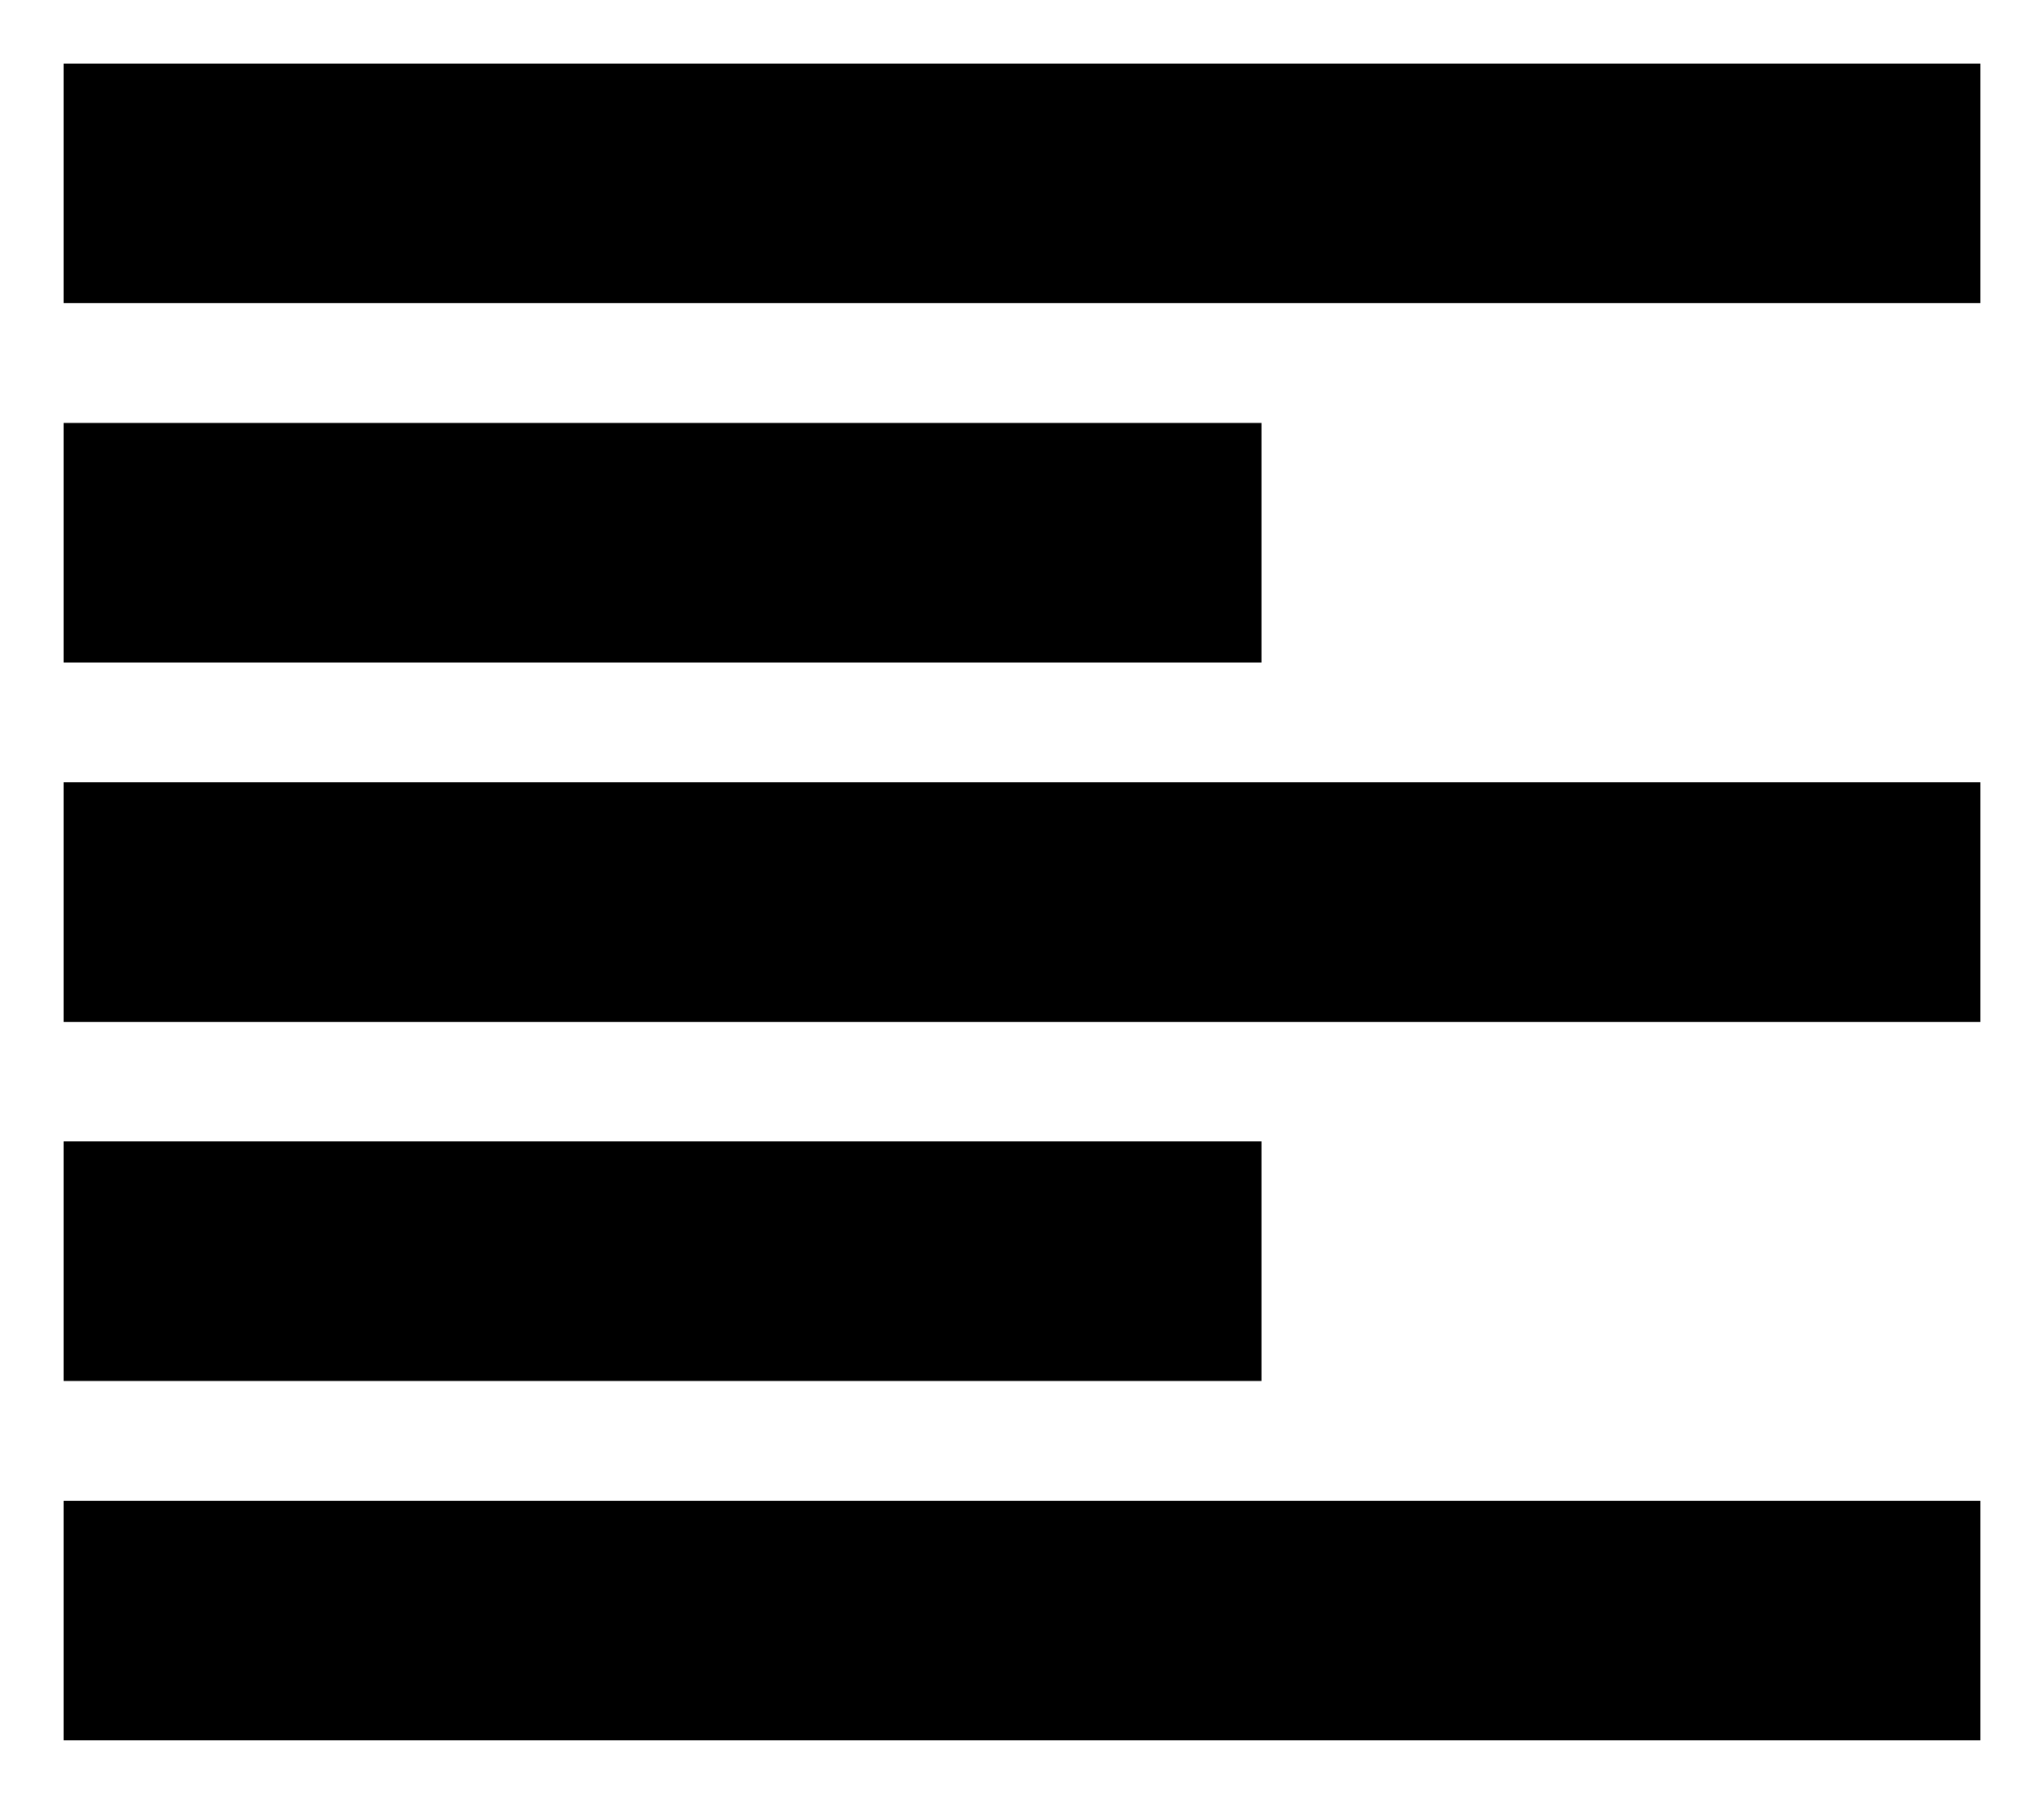 <svg id="Warstwa_1" data-name="Warstwa 1" xmlns="http://www.w3.org/2000/svg" viewBox="0 0 64.31 56.77"><rect x="2" y="35.92" width="37.69" height="7.54"/><rect x="2" y="13.31" width="37.69" height="7.54"/><rect x="2" y="47.23" width="60.31" height="7.54"/><rect x="2" y="24.62" width="60.31" height="7.54"/><rect x="2" y="2" width="60.31" height="7.54"/></svg>